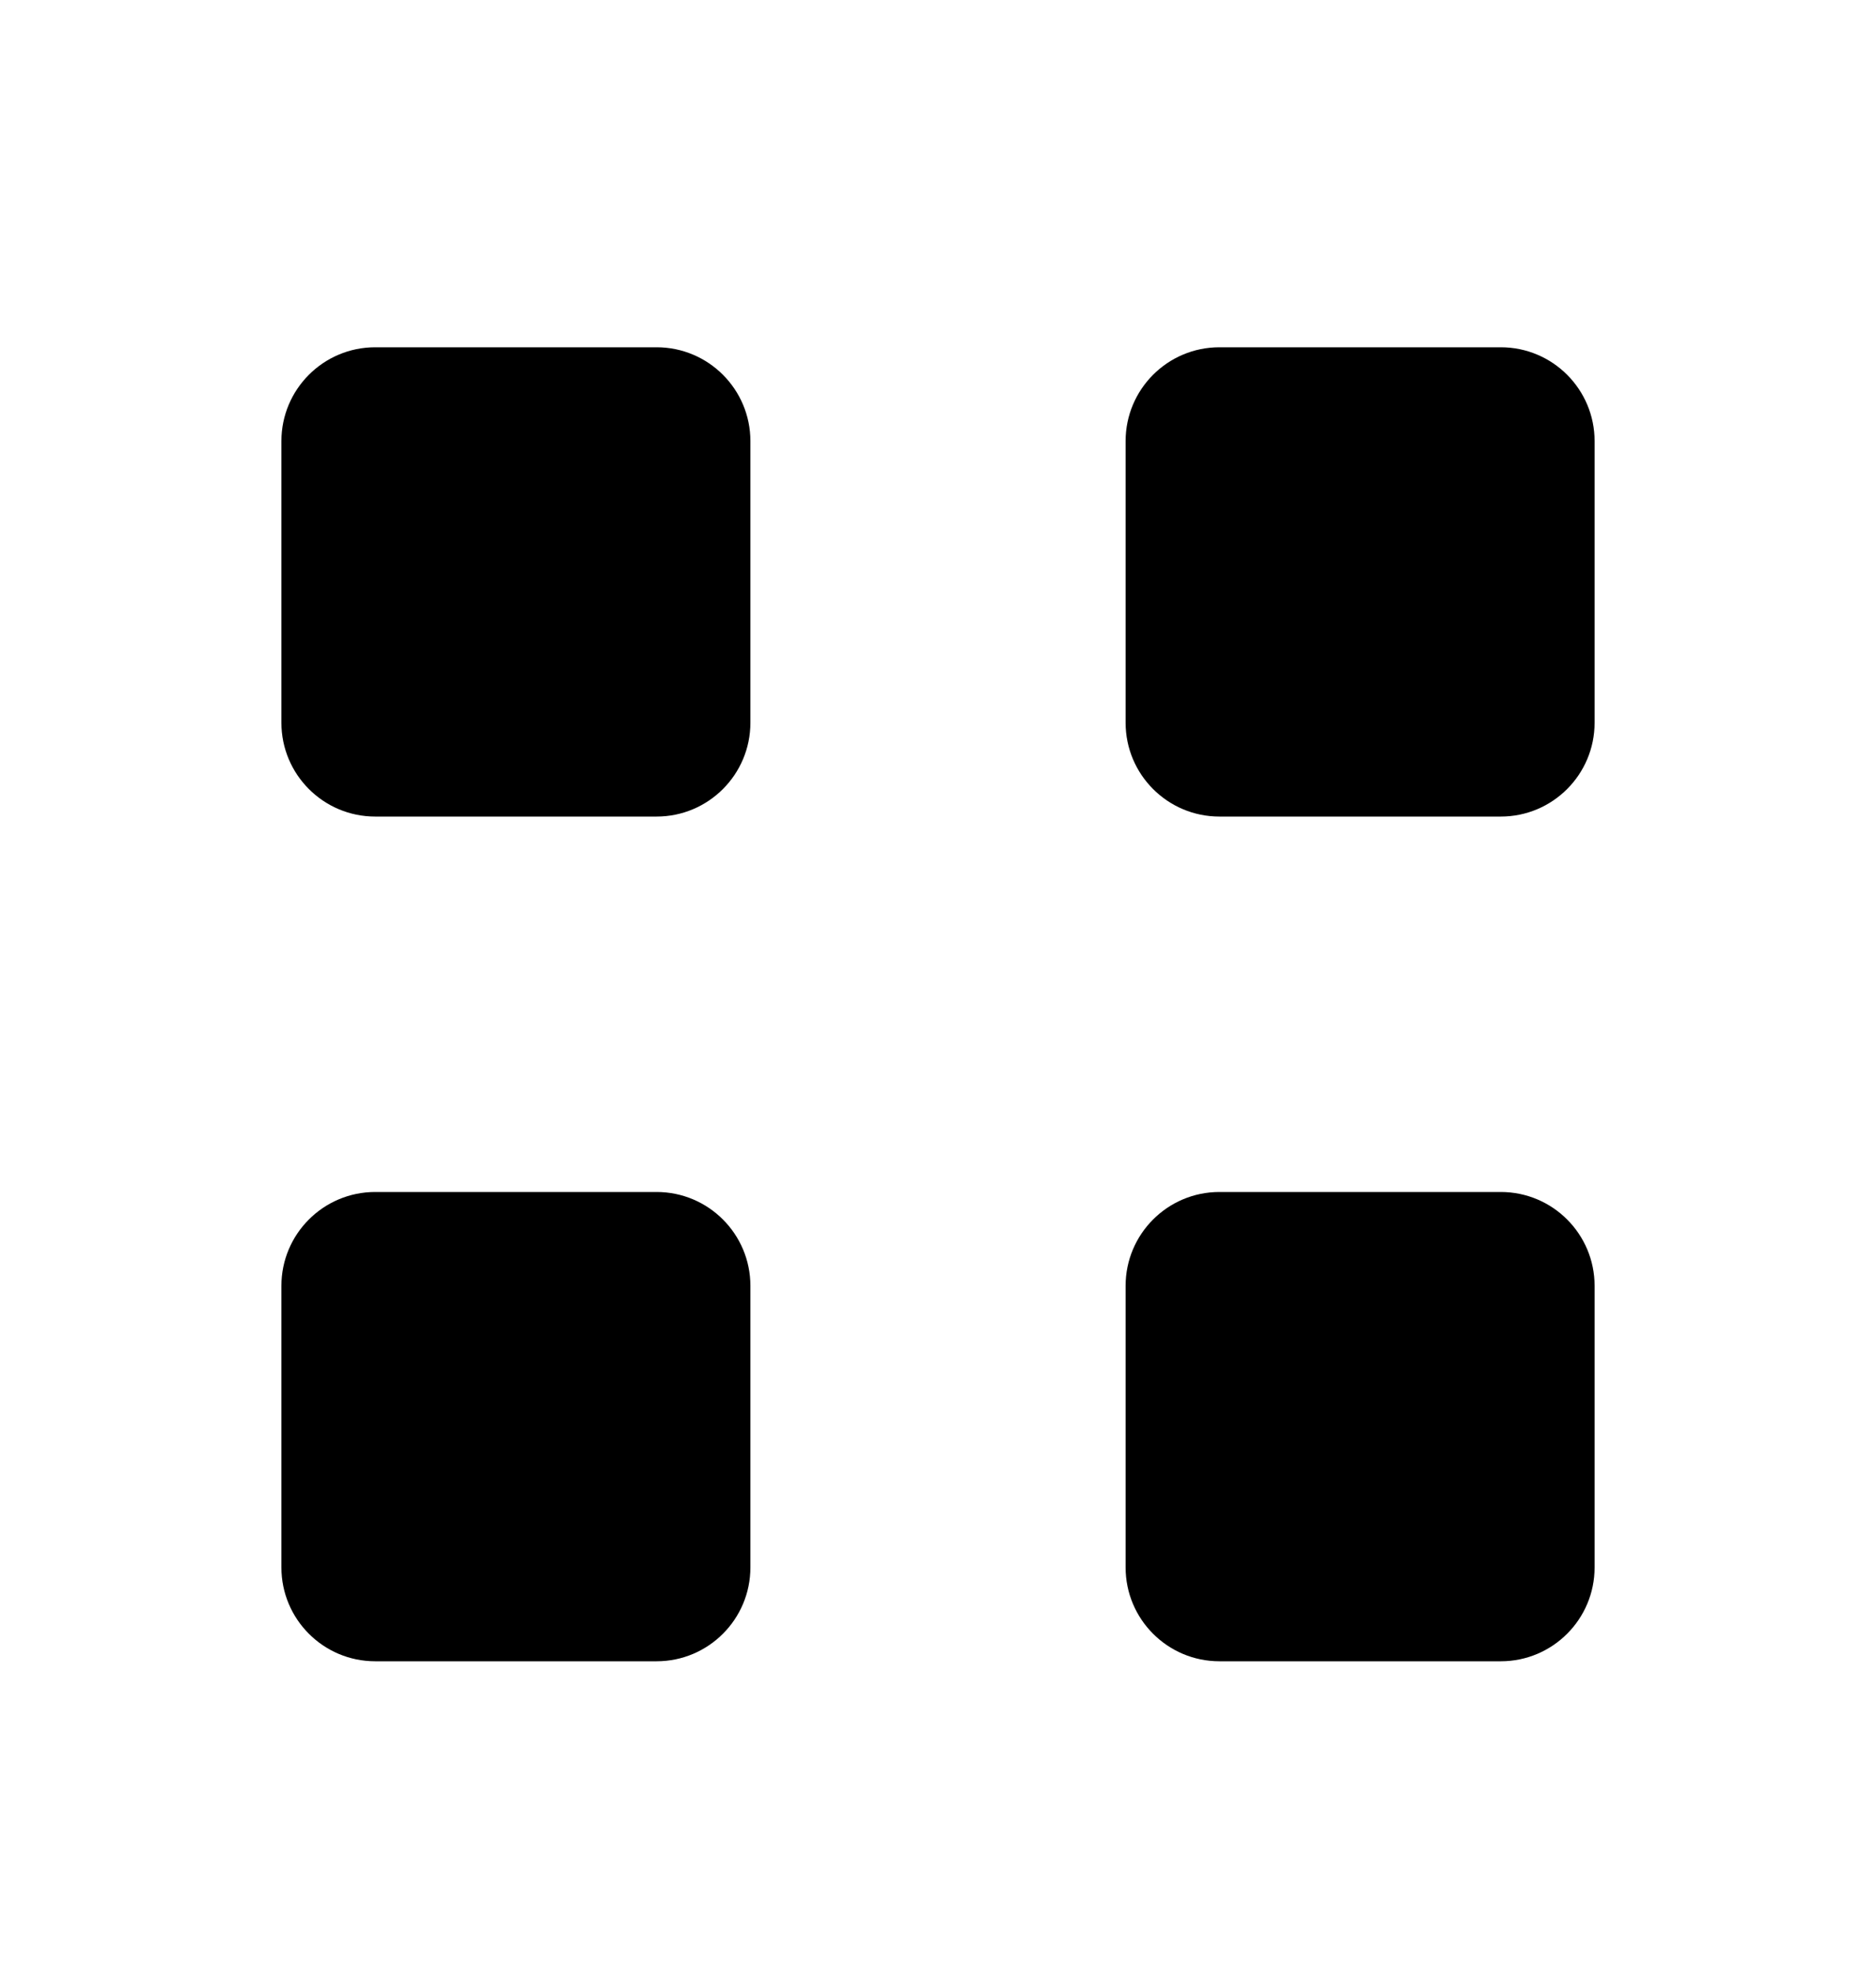 <svg width="20" height="21" viewBox="0 0 20 21" fill="none" xmlns="http://www.w3.org/2000/svg">
<path d="M3 4.7C3 4.148 3.448 3.7 4 3.7H7C7.552 3.7 8 4.148 8 4.7V7.7C8 8.252 7.552 8.7 7 8.7H4C3.448 8.7 3 8.252 3 7.7V4.7Z" fill="black"/>
<path d="M12 4.7C12 4.148 12.448 3.7 13 3.7H16C16.552 3.7 17 4.148 17 4.7V7.7C17 8.252 16.552 8.7 16 8.7H13C12.448 8.7 12 8.252 12 7.7V4.7Z" fill="black"/>
<path d="M3 13.7C3 13.148 3.448 12.7 4 12.7H7C7.552 12.7 8 13.148 8 13.7V16.7C8 17.252 7.552 17.7 7 17.7H4C3.448 17.7 3 17.252 3 16.7V13.7Z" fill="black"/>
<path d="M12 13.7C12 13.148 12.448 12.7 13 12.7H16C16.552 12.7 17 13.148 17 13.7V16.7C17 17.252 16.552 17.7 16 17.7H13C12.448 17.7 12 17.252 12 16.7V13.7Z" fill="black"/>
</svg>

